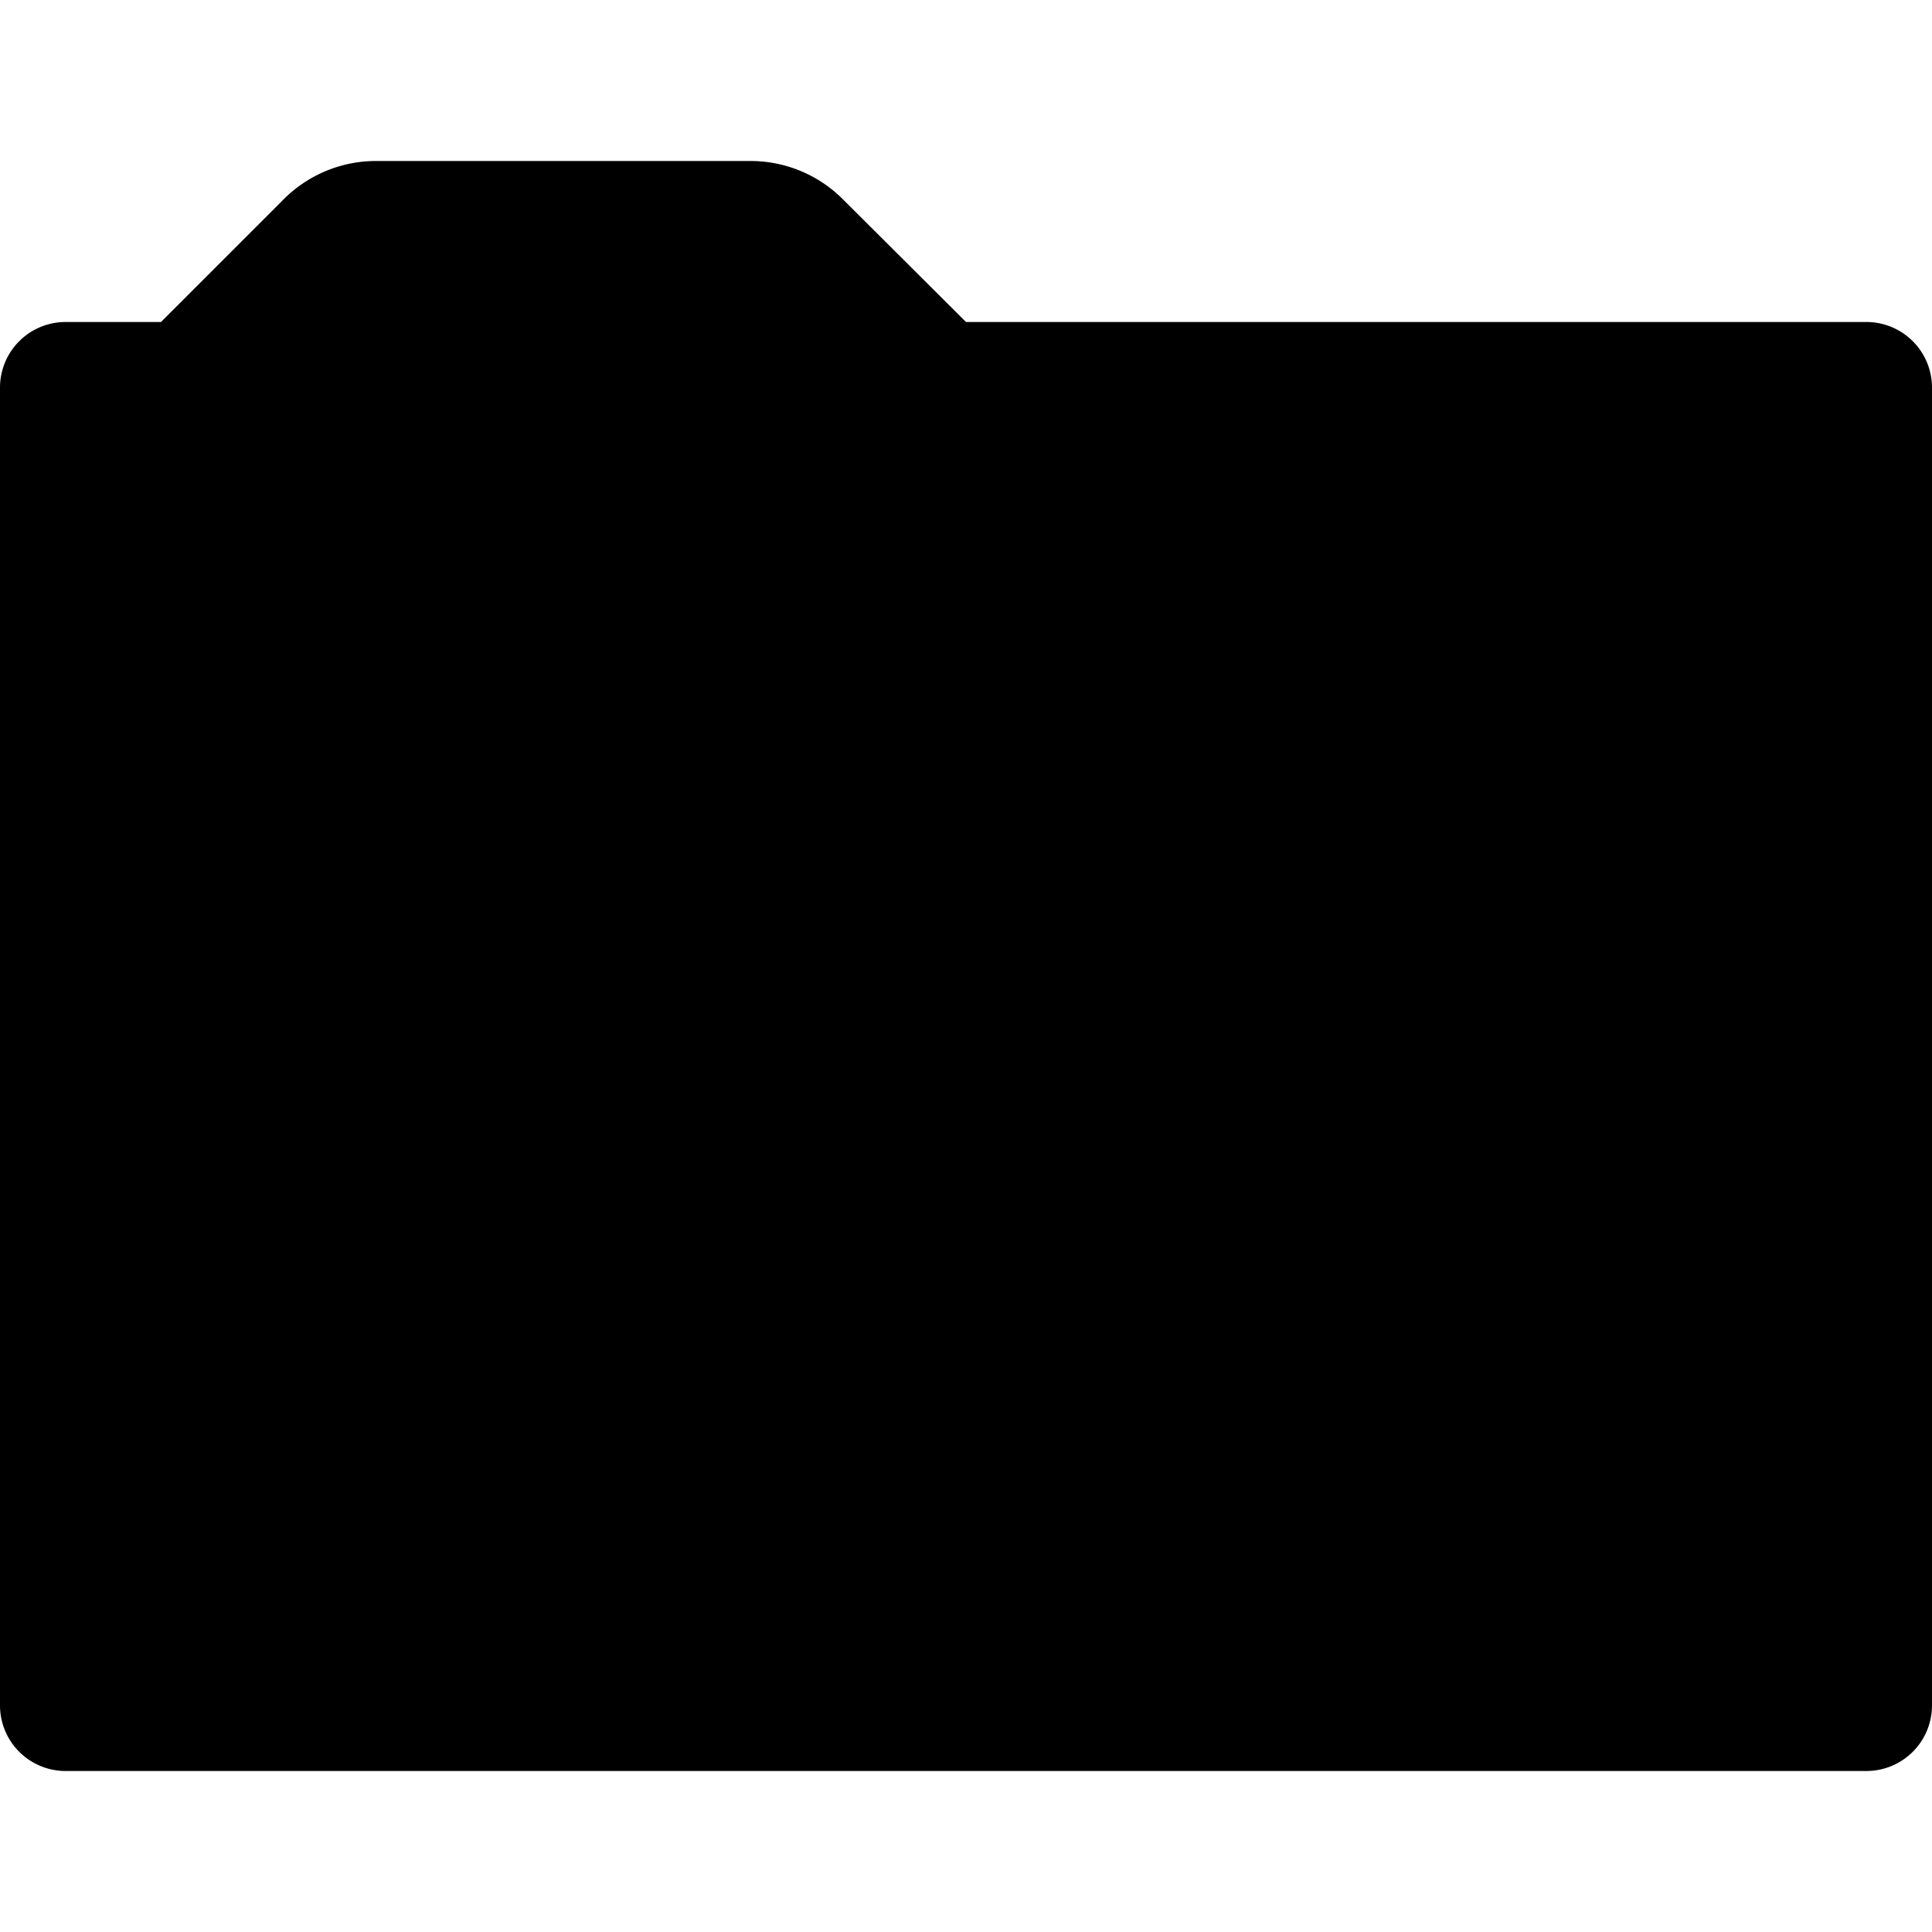 <svg id="fill" xmlns="http://www.w3.org/2000/svg" viewBox="0 0 48 48"><title>Fill_</title><path d="M46.37,8H24L20.92,4.93A3.24,3.24,0,0,0,18.65,4H9.31A3.24,3.24,0,0,0,7,5L4,8H1.63A1.63,1.63,0,0,0,0,9.63V42.37A1.63,1.63,0,0,0,1.63,44H46.37A1.63,1.63,0,0,0,48,42.37V9.63A1.63,1.63,0,0,0,46.37,8Z"/></svg>